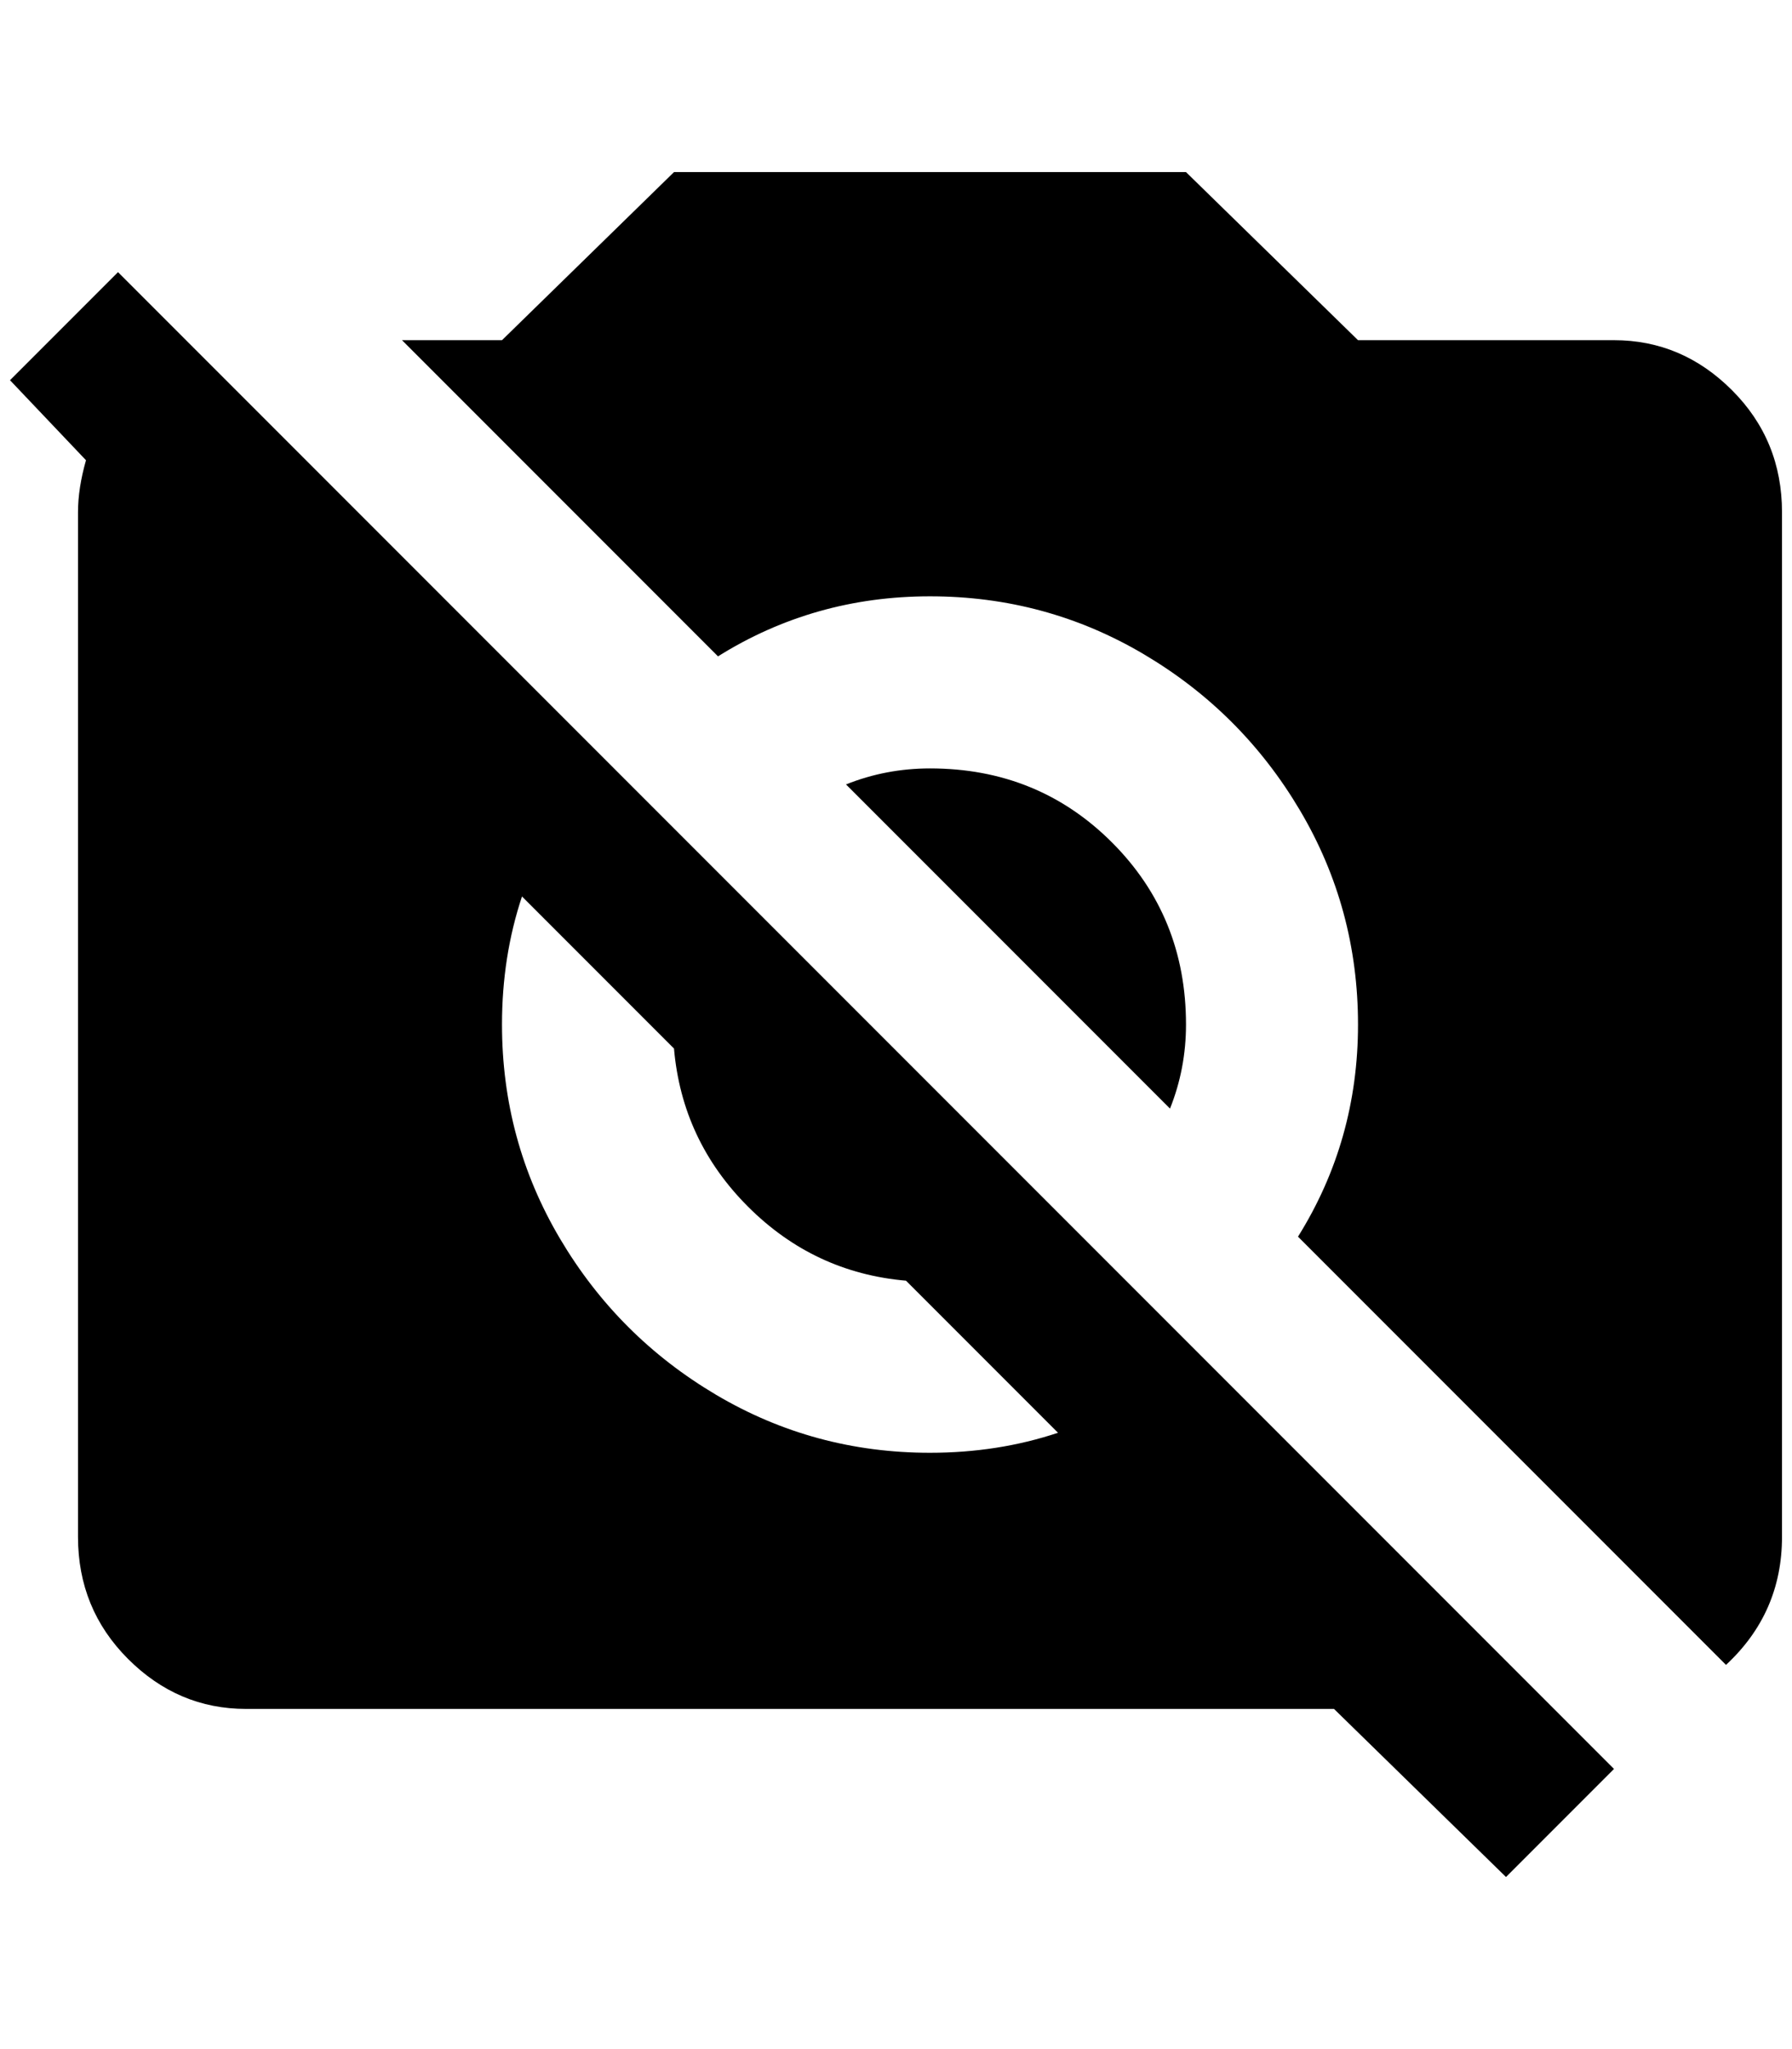 <?xml version="1.0" standalone="no"?>
<!DOCTYPE svg PUBLIC "-//W3C//DTD SVG 1.1//EN" "http://www.w3.org/Graphics/SVG/1.1/DTD/svg11.dtd" >
<svg xmlns="http://www.w3.org/2000/svg" xmlns:xlink="http://www.w3.org/1999/xlink" version="1.1" viewBox="-10 0 1792 2048">
   <path fill="currentColor"
d="M0 380l108 -108l1496 1496l-108 108l-172 -168h-1088q-68 0 -118 -50t-50 -122v-1024q0 -24 8 -52zM492 340l172 -168h512l172 168h256q68 0 118 50t50 122v1024q0 76 -56 128l-428 -428q60 -96 60 -212t-58 -214t-156 -156t-214 -58t-212 60l-316 -316h100zM492 1024
q0 116 58 214t156 156t214 58q68 0 128 -20l-152 -152q-92 -8 -158 -74t-74 -158l-152 -152q-20 60 -20 128zM920 768q108 0 182 74t74 182q0 44 -16 84l-324 -324q40 -16 84 -16z" />
</svg>
